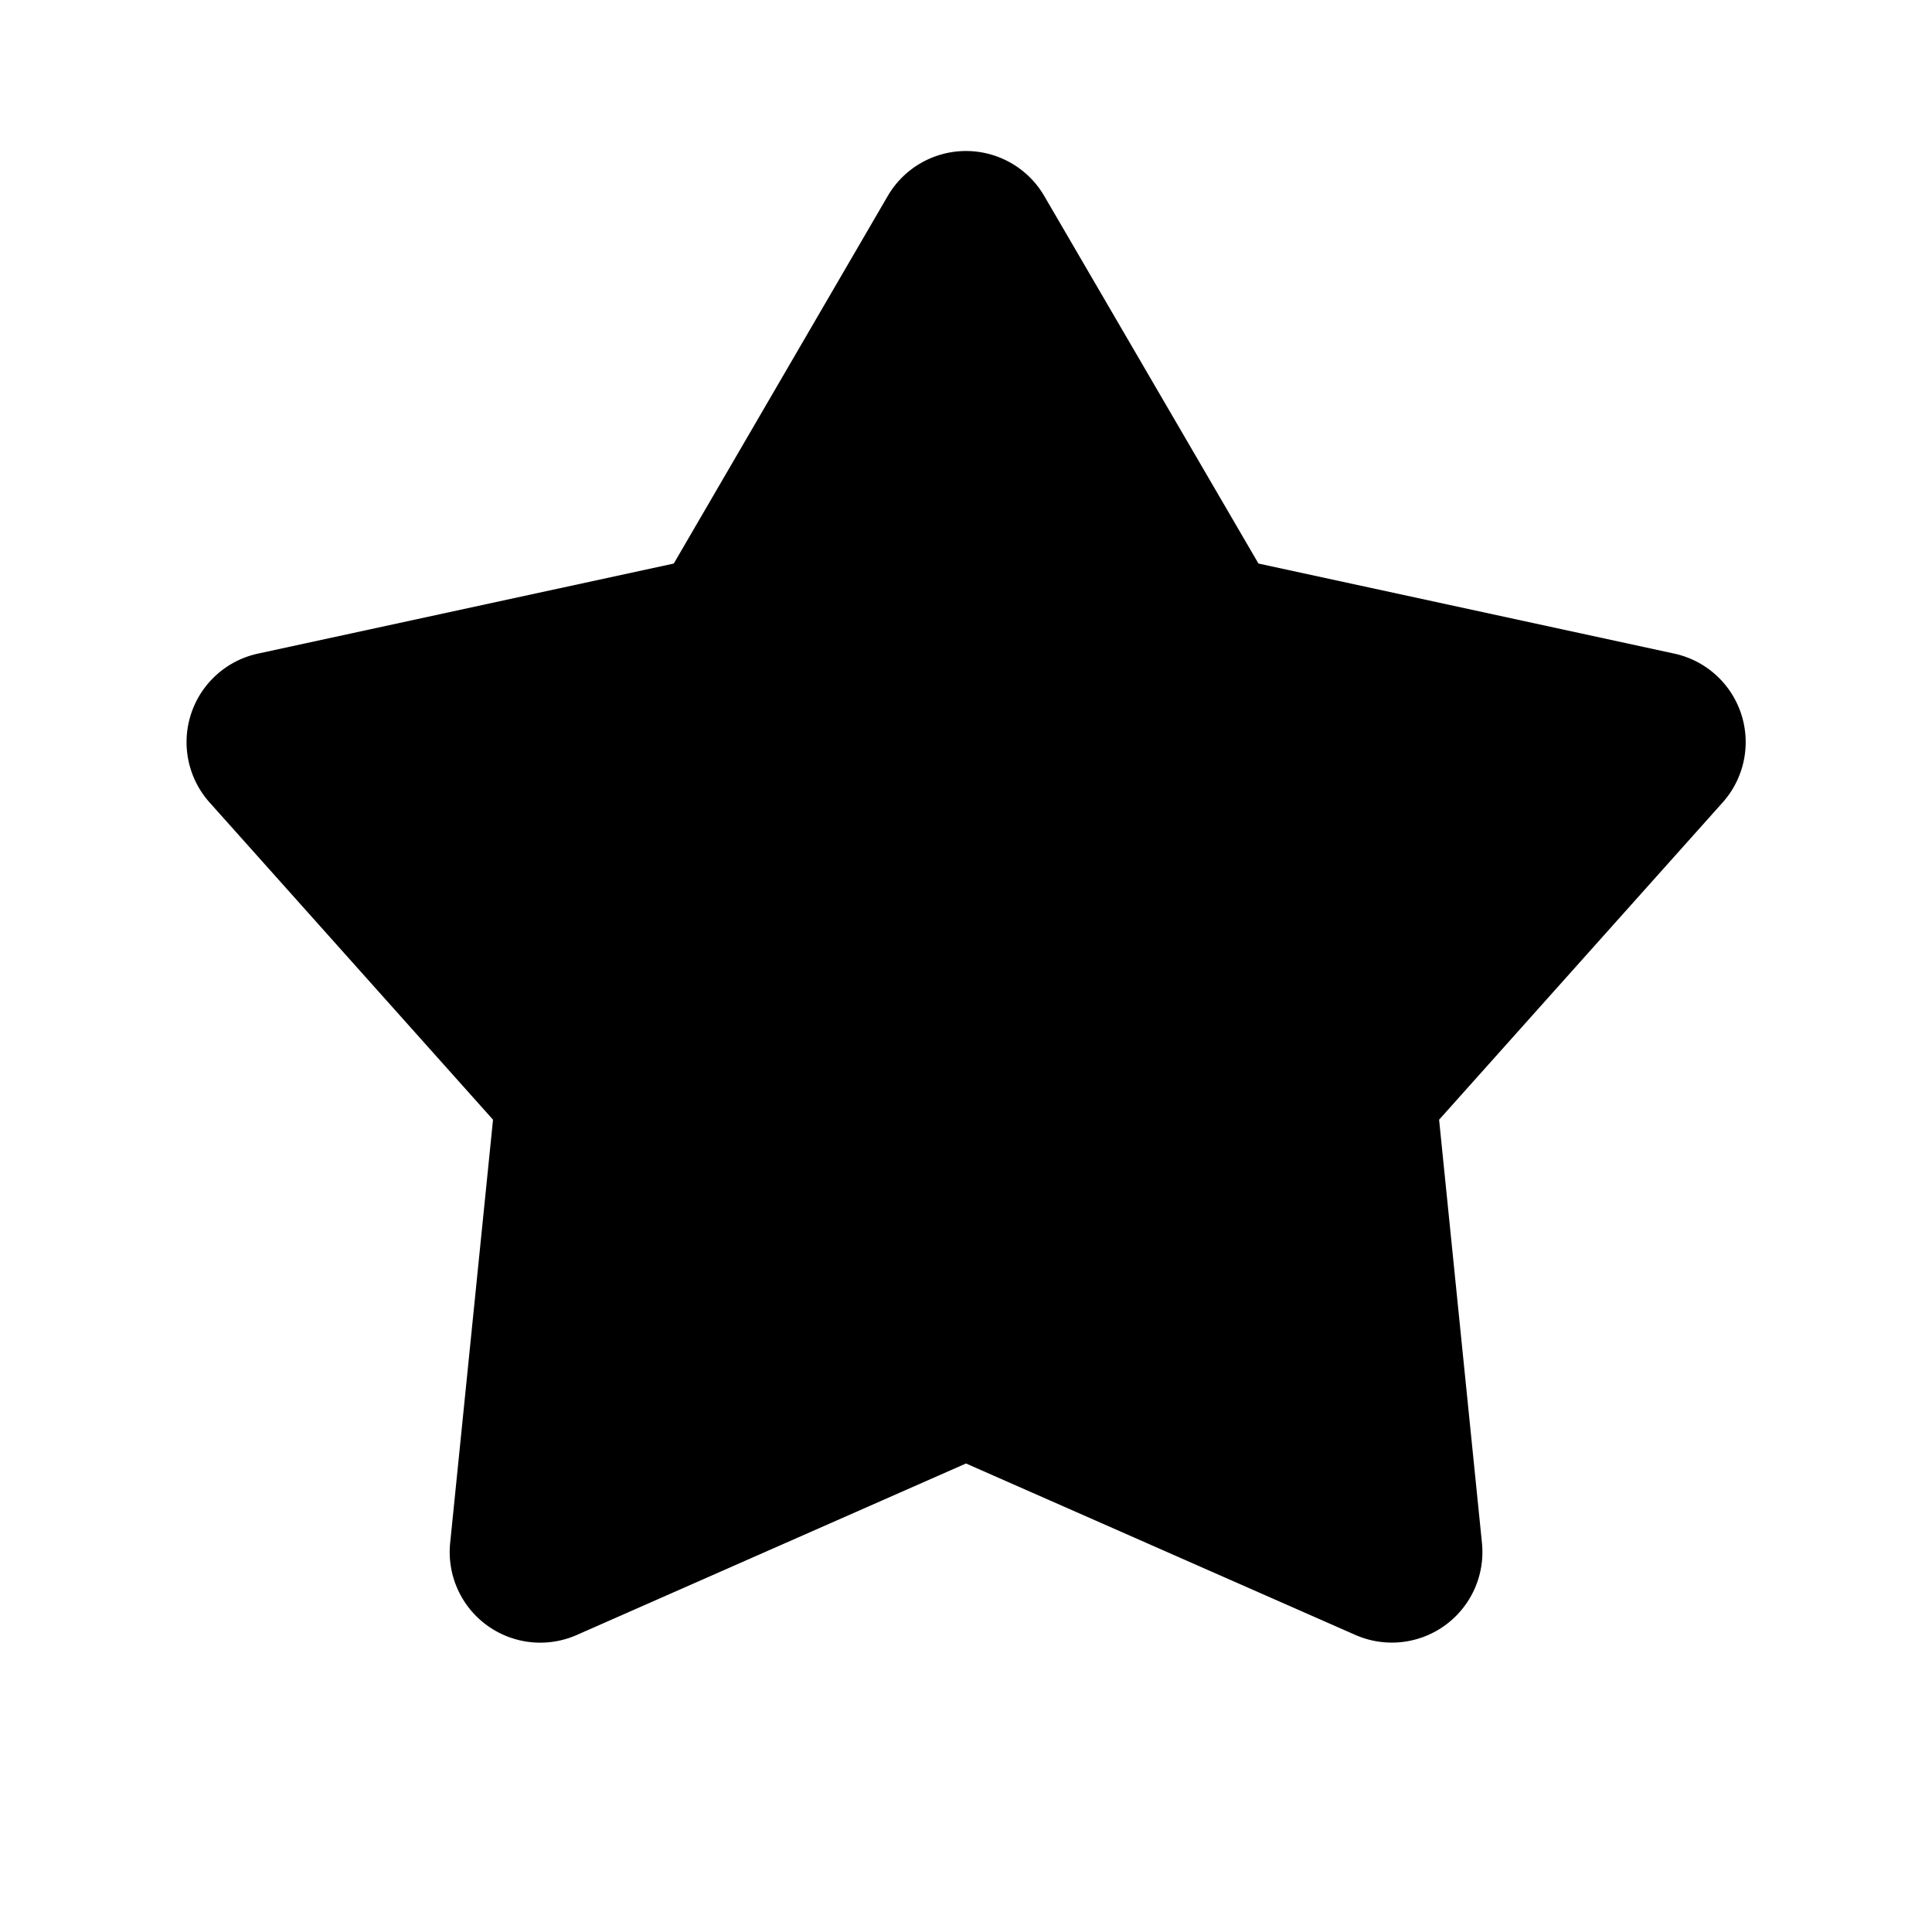 <svg viewBox="0 0 16 16" fill="currentcolor" xmlns="http://www.w3.org/2000/svg" xmlns:xlink="http://www.w3.org/1999/xlink">
  <path d="M8.648 1.623a.75.75 0 0 0-1.296 0L5.58 4.667l-3.444.746a.75.75 0 0 0-.4 1.233l2.347 2.627-.355 3.506a.75.75 0 0 0 1.049.761L8 12.12l3.225 1.42a.75.75 0 0 0 1.048-.761l-.355-3.506 2.348-2.627a.75.75 0 0 0-.4-1.233l-3.444-.746-1.774-3.044z" />
</svg>
